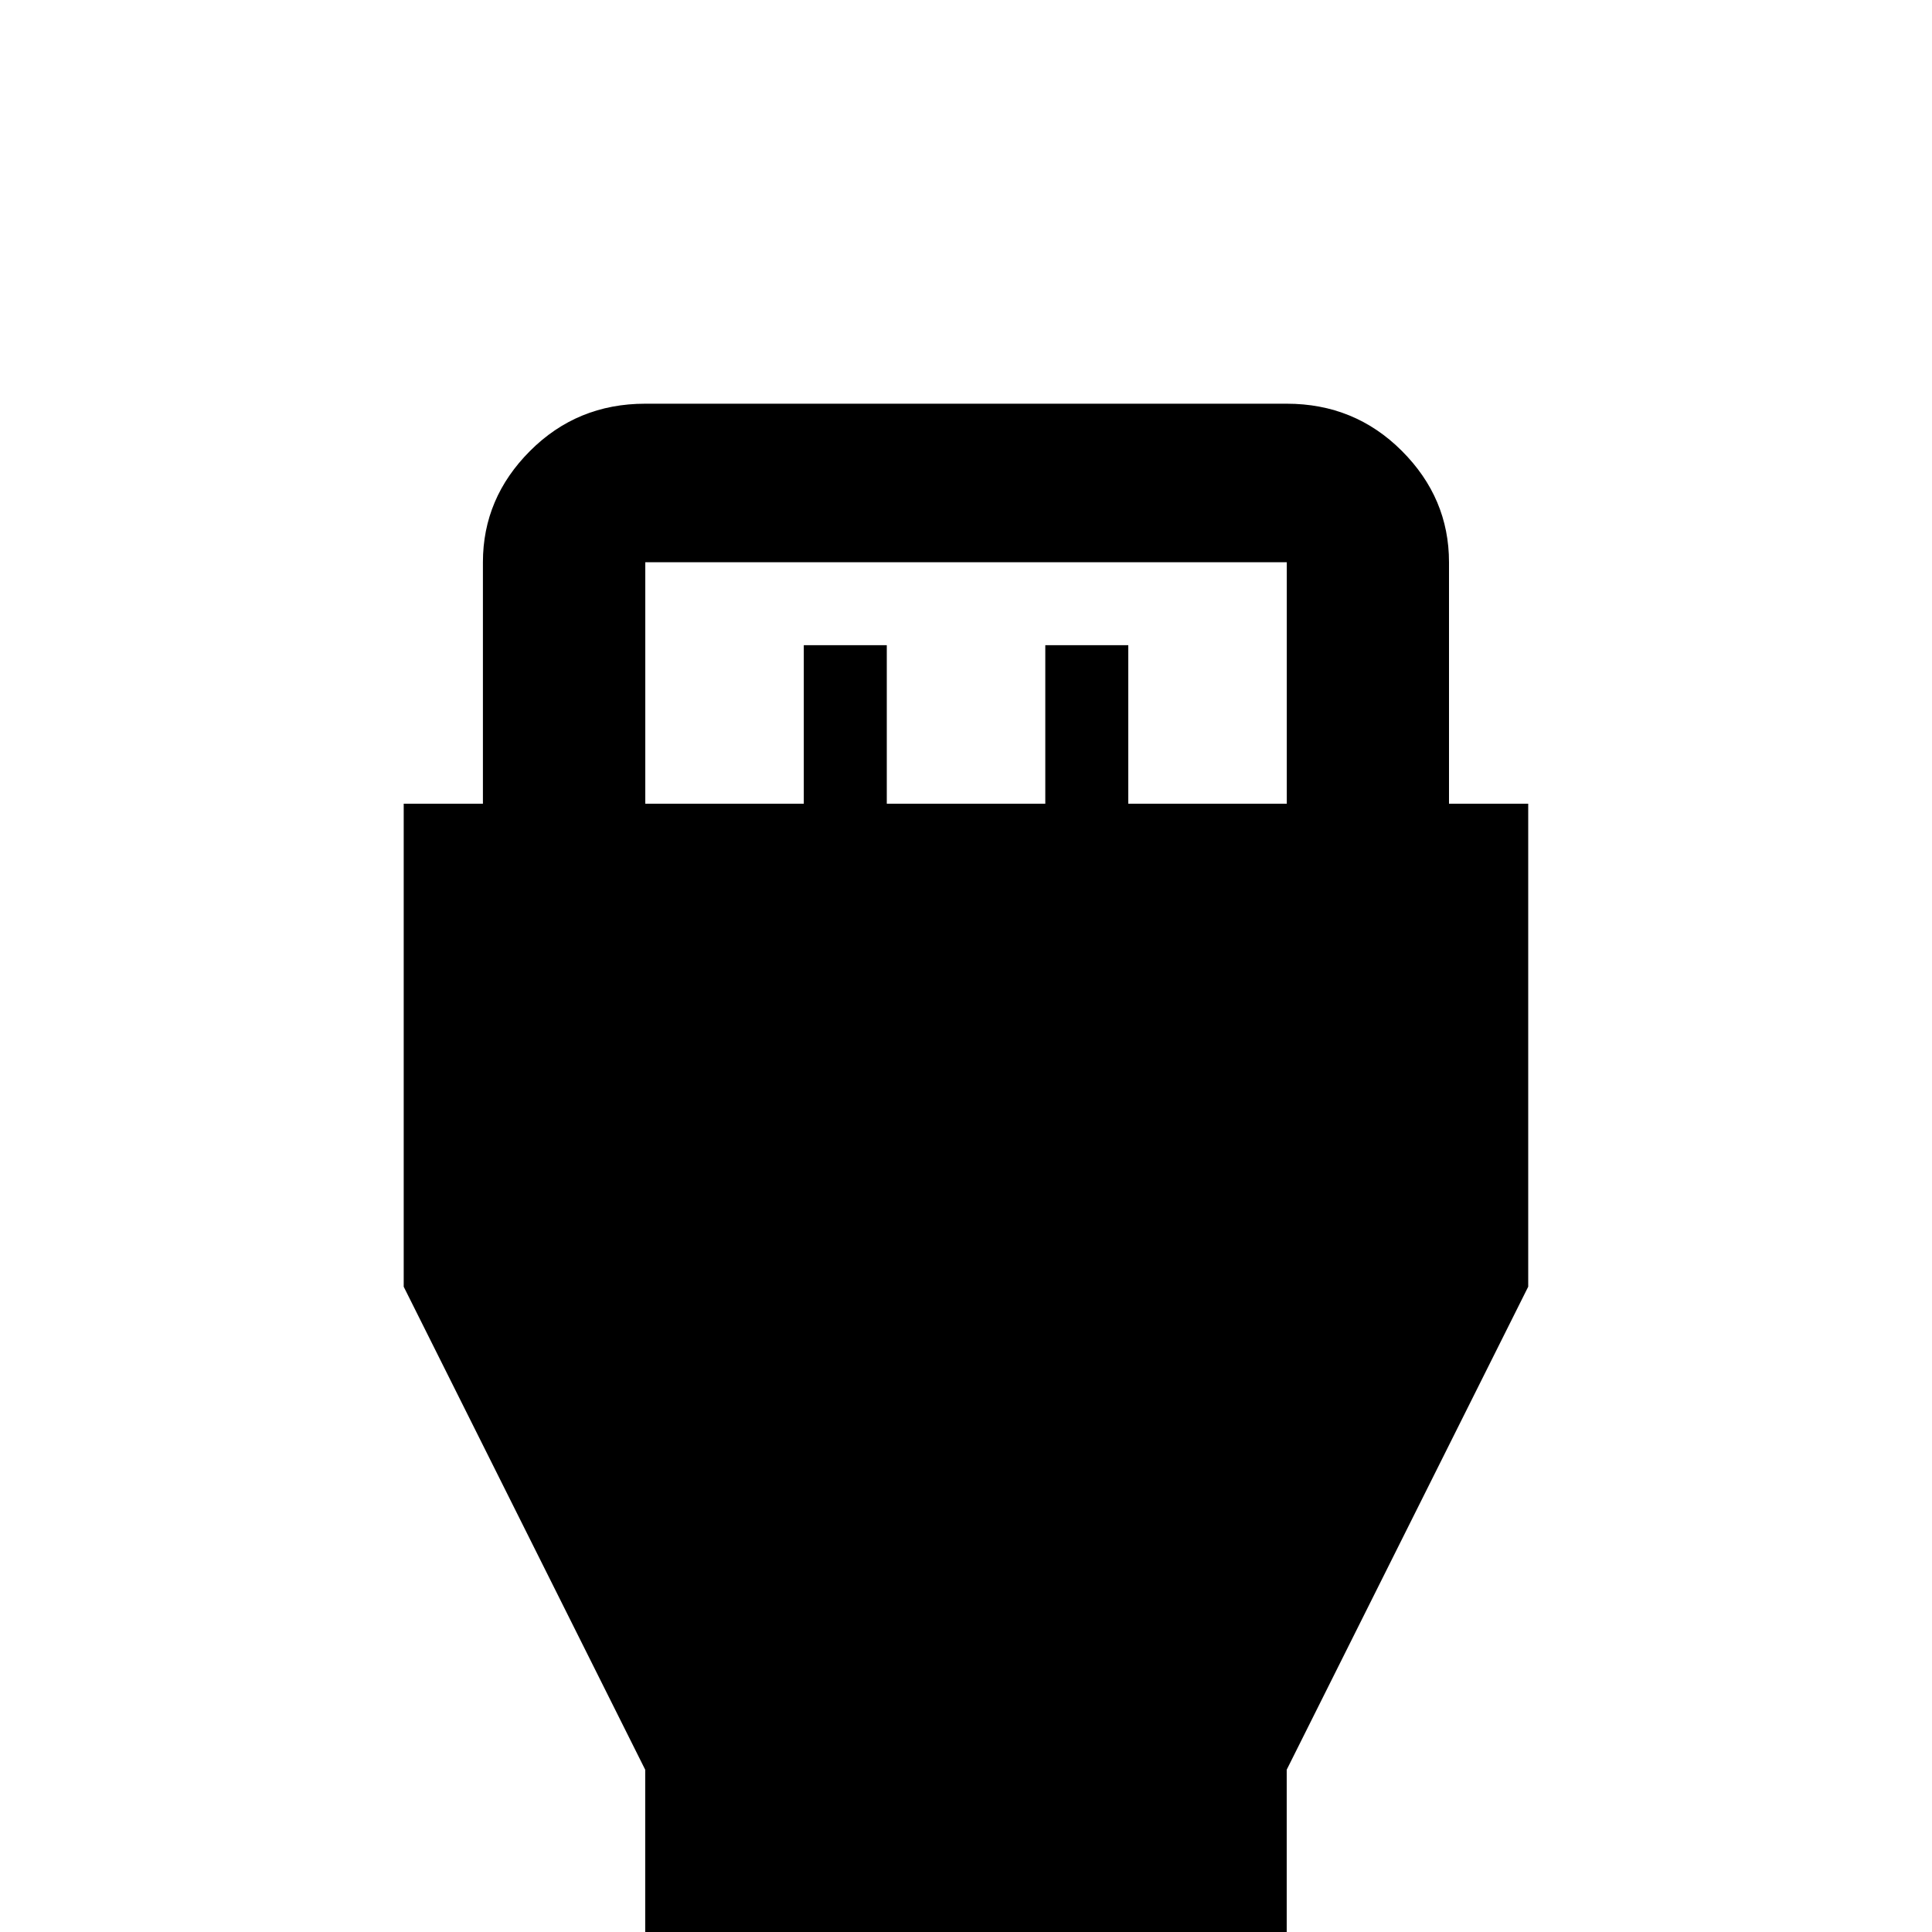 <!-- Generated by IcoMoon.io -->
<svg version="1.1" xmlns="http://www.w3.org/2000/svg" width="24" height="24" viewBox="0 0 24 24">
<title>video_input_hdmi</title>
<path d="M18 9.984v-3q0-0.797-0.586-1.383t-1.43-0.586h-7.969q-0.844 0-1.43 0.586t-0.586 1.383v3h-0.984v6l3 6v3h7.969v-3l3-6v-6h-0.984zM8.016 6.984h7.969v3h-1.969v-1.969h-1.031v1.969h-1.969v-1.969h-1.031v1.969h-1.969v-3z"></path>
</svg>

